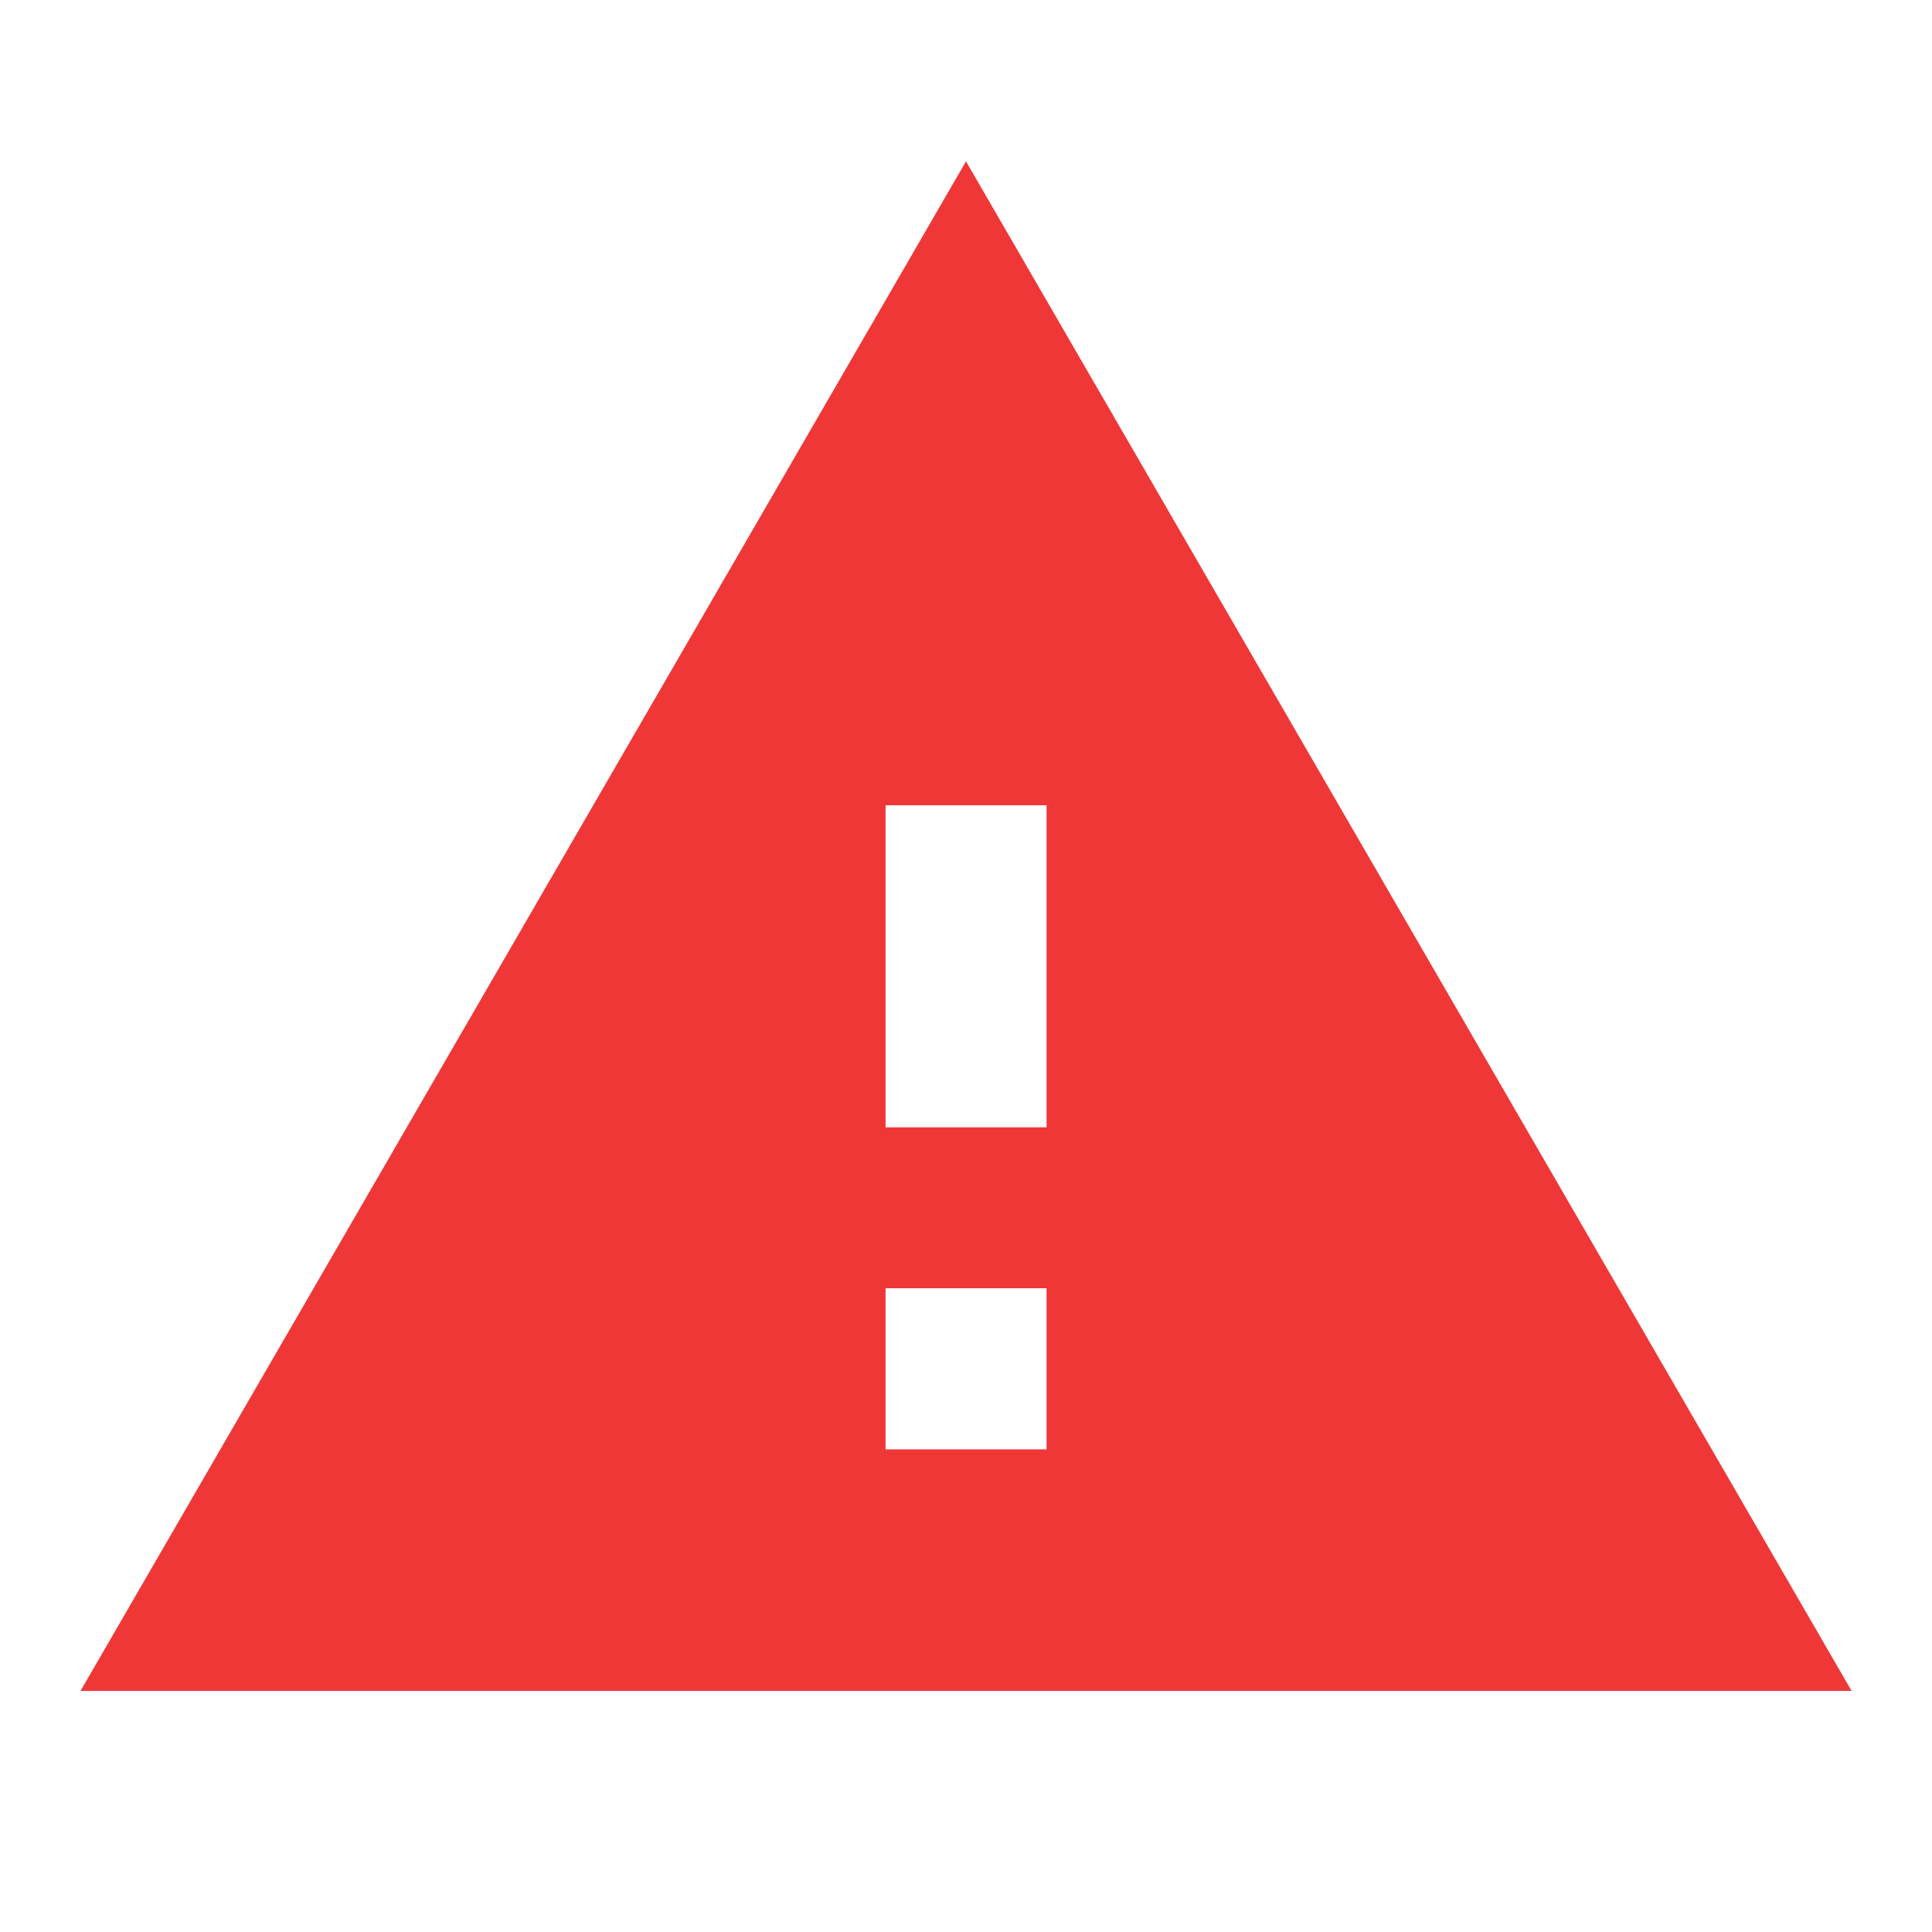 <svg width="16" height="16" viewBox="0 0 16 16" fill="none" xmlns="http://www.w3.org/2000/svg">
<path d="M0.667 14.003H15.334L8 1.336L0.667 14.003ZM8.667 12.003H7.334V10.669H8.667V12.003ZM8.667 9.336H7.334V6.669H8.667V9.336Z" fill="#F03738"/>
</svg>
